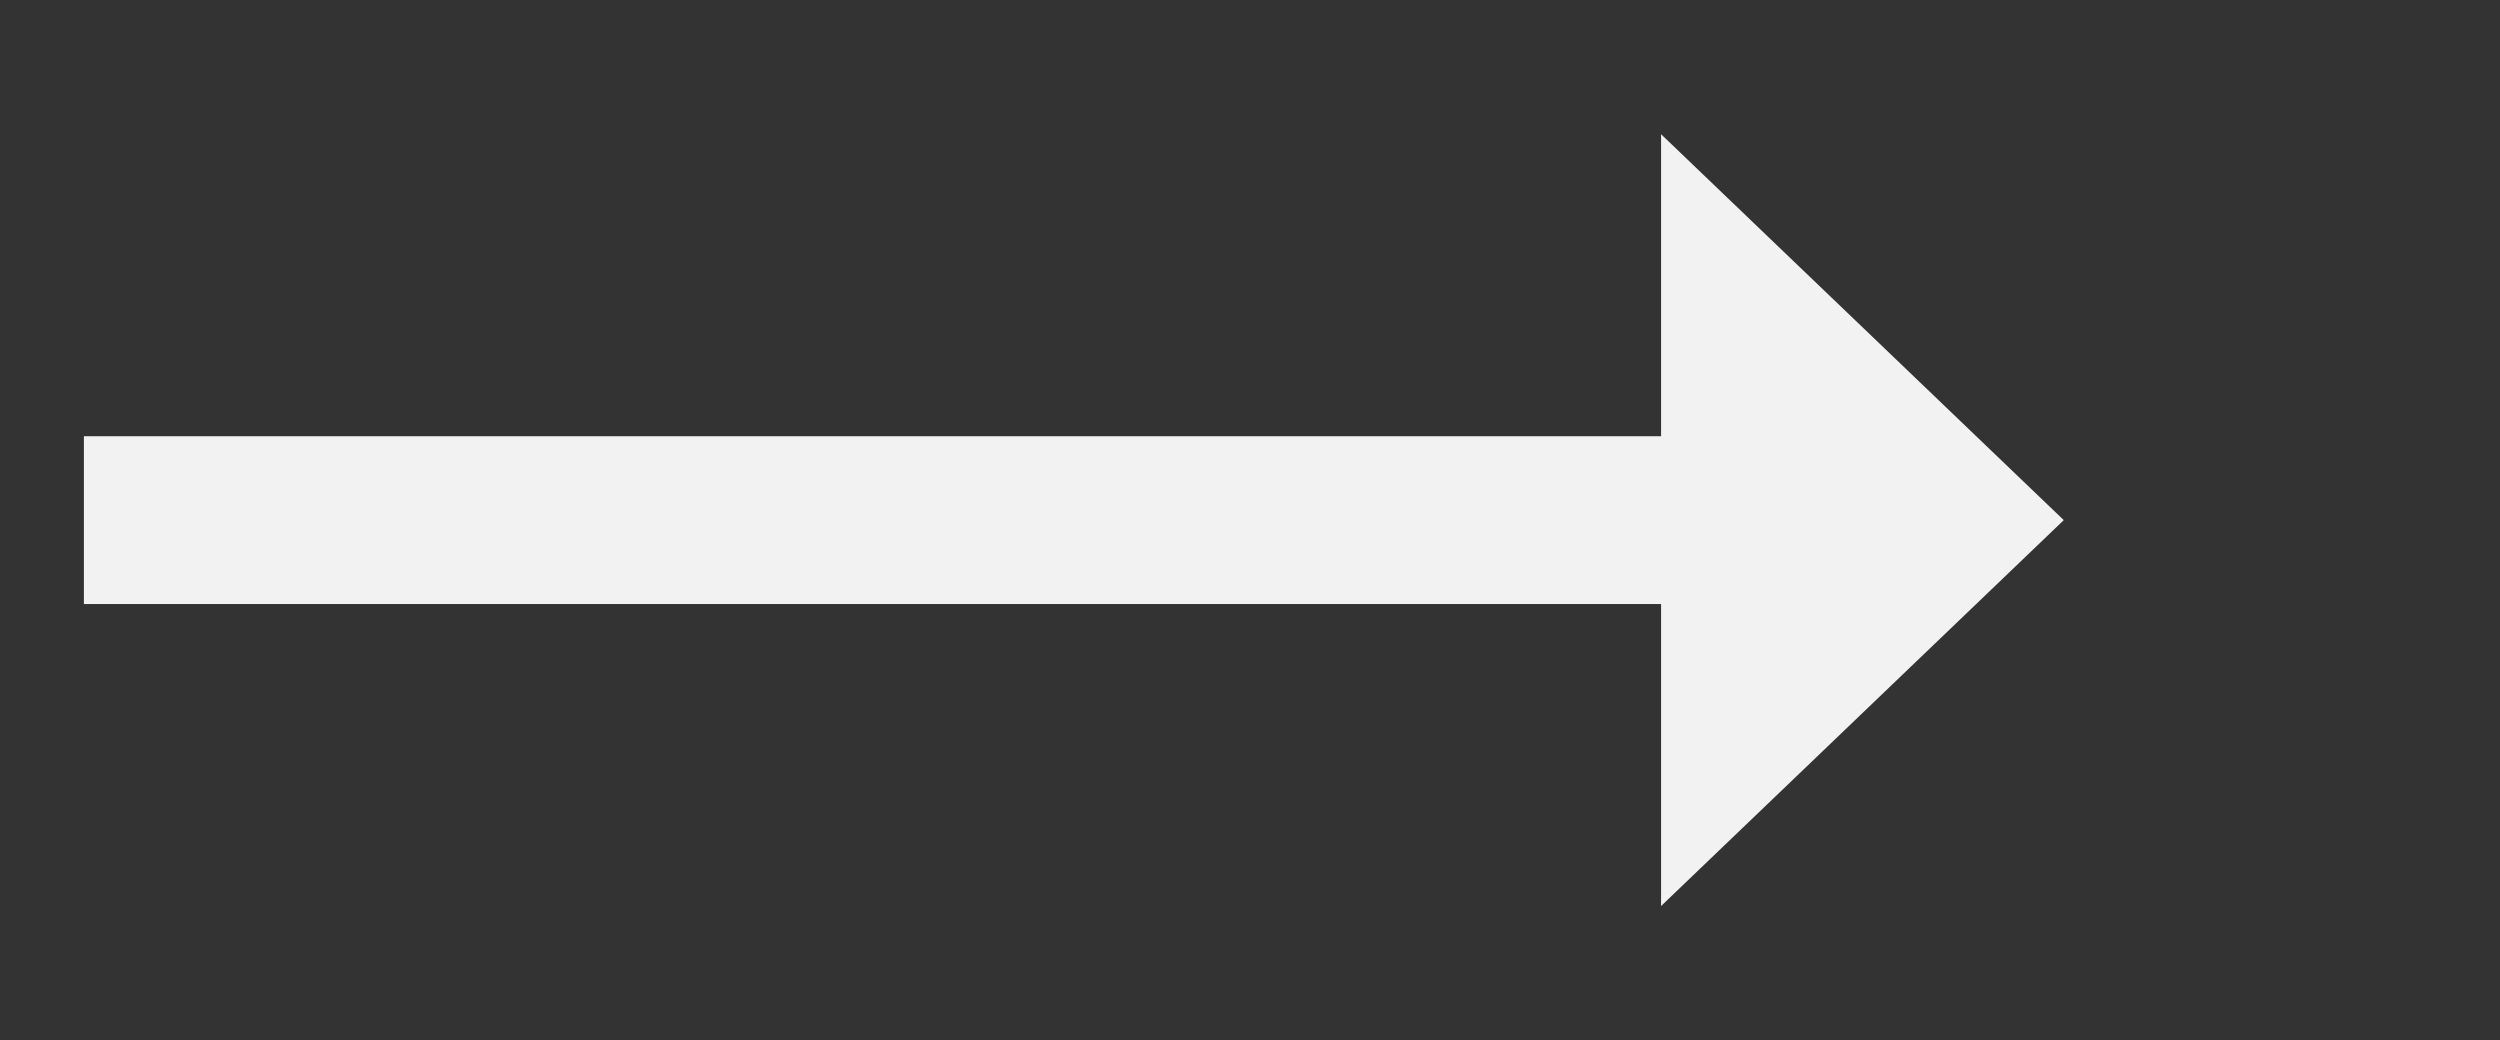 ﻿<?xml version="1.0" encoding="utf-8"?>
<svg version="1.1" xmlns:xlink="http://www.w3.org/1999/xlink" width="74.5px" height="31px" xmlns="http://www.w3.org/2000/svg">
  <rect width="100%" height="100%" fill="#333333" stroke="none"/>
  <g transform="matrix(1 0 0 1 -996.5 -10152 )">
    <path d="M 1046 10179  L 1058 10167.5  L 1046 10156  L 1046 10179  Z " fill-rule="nonzero" fill="#f2f2f2" stroke="none" />
    <path d="M 999 10167.5  L 1049 10167.5  " stroke-width="5" stroke="#f2f2f2" fill="none" />
  </g>
</svg>